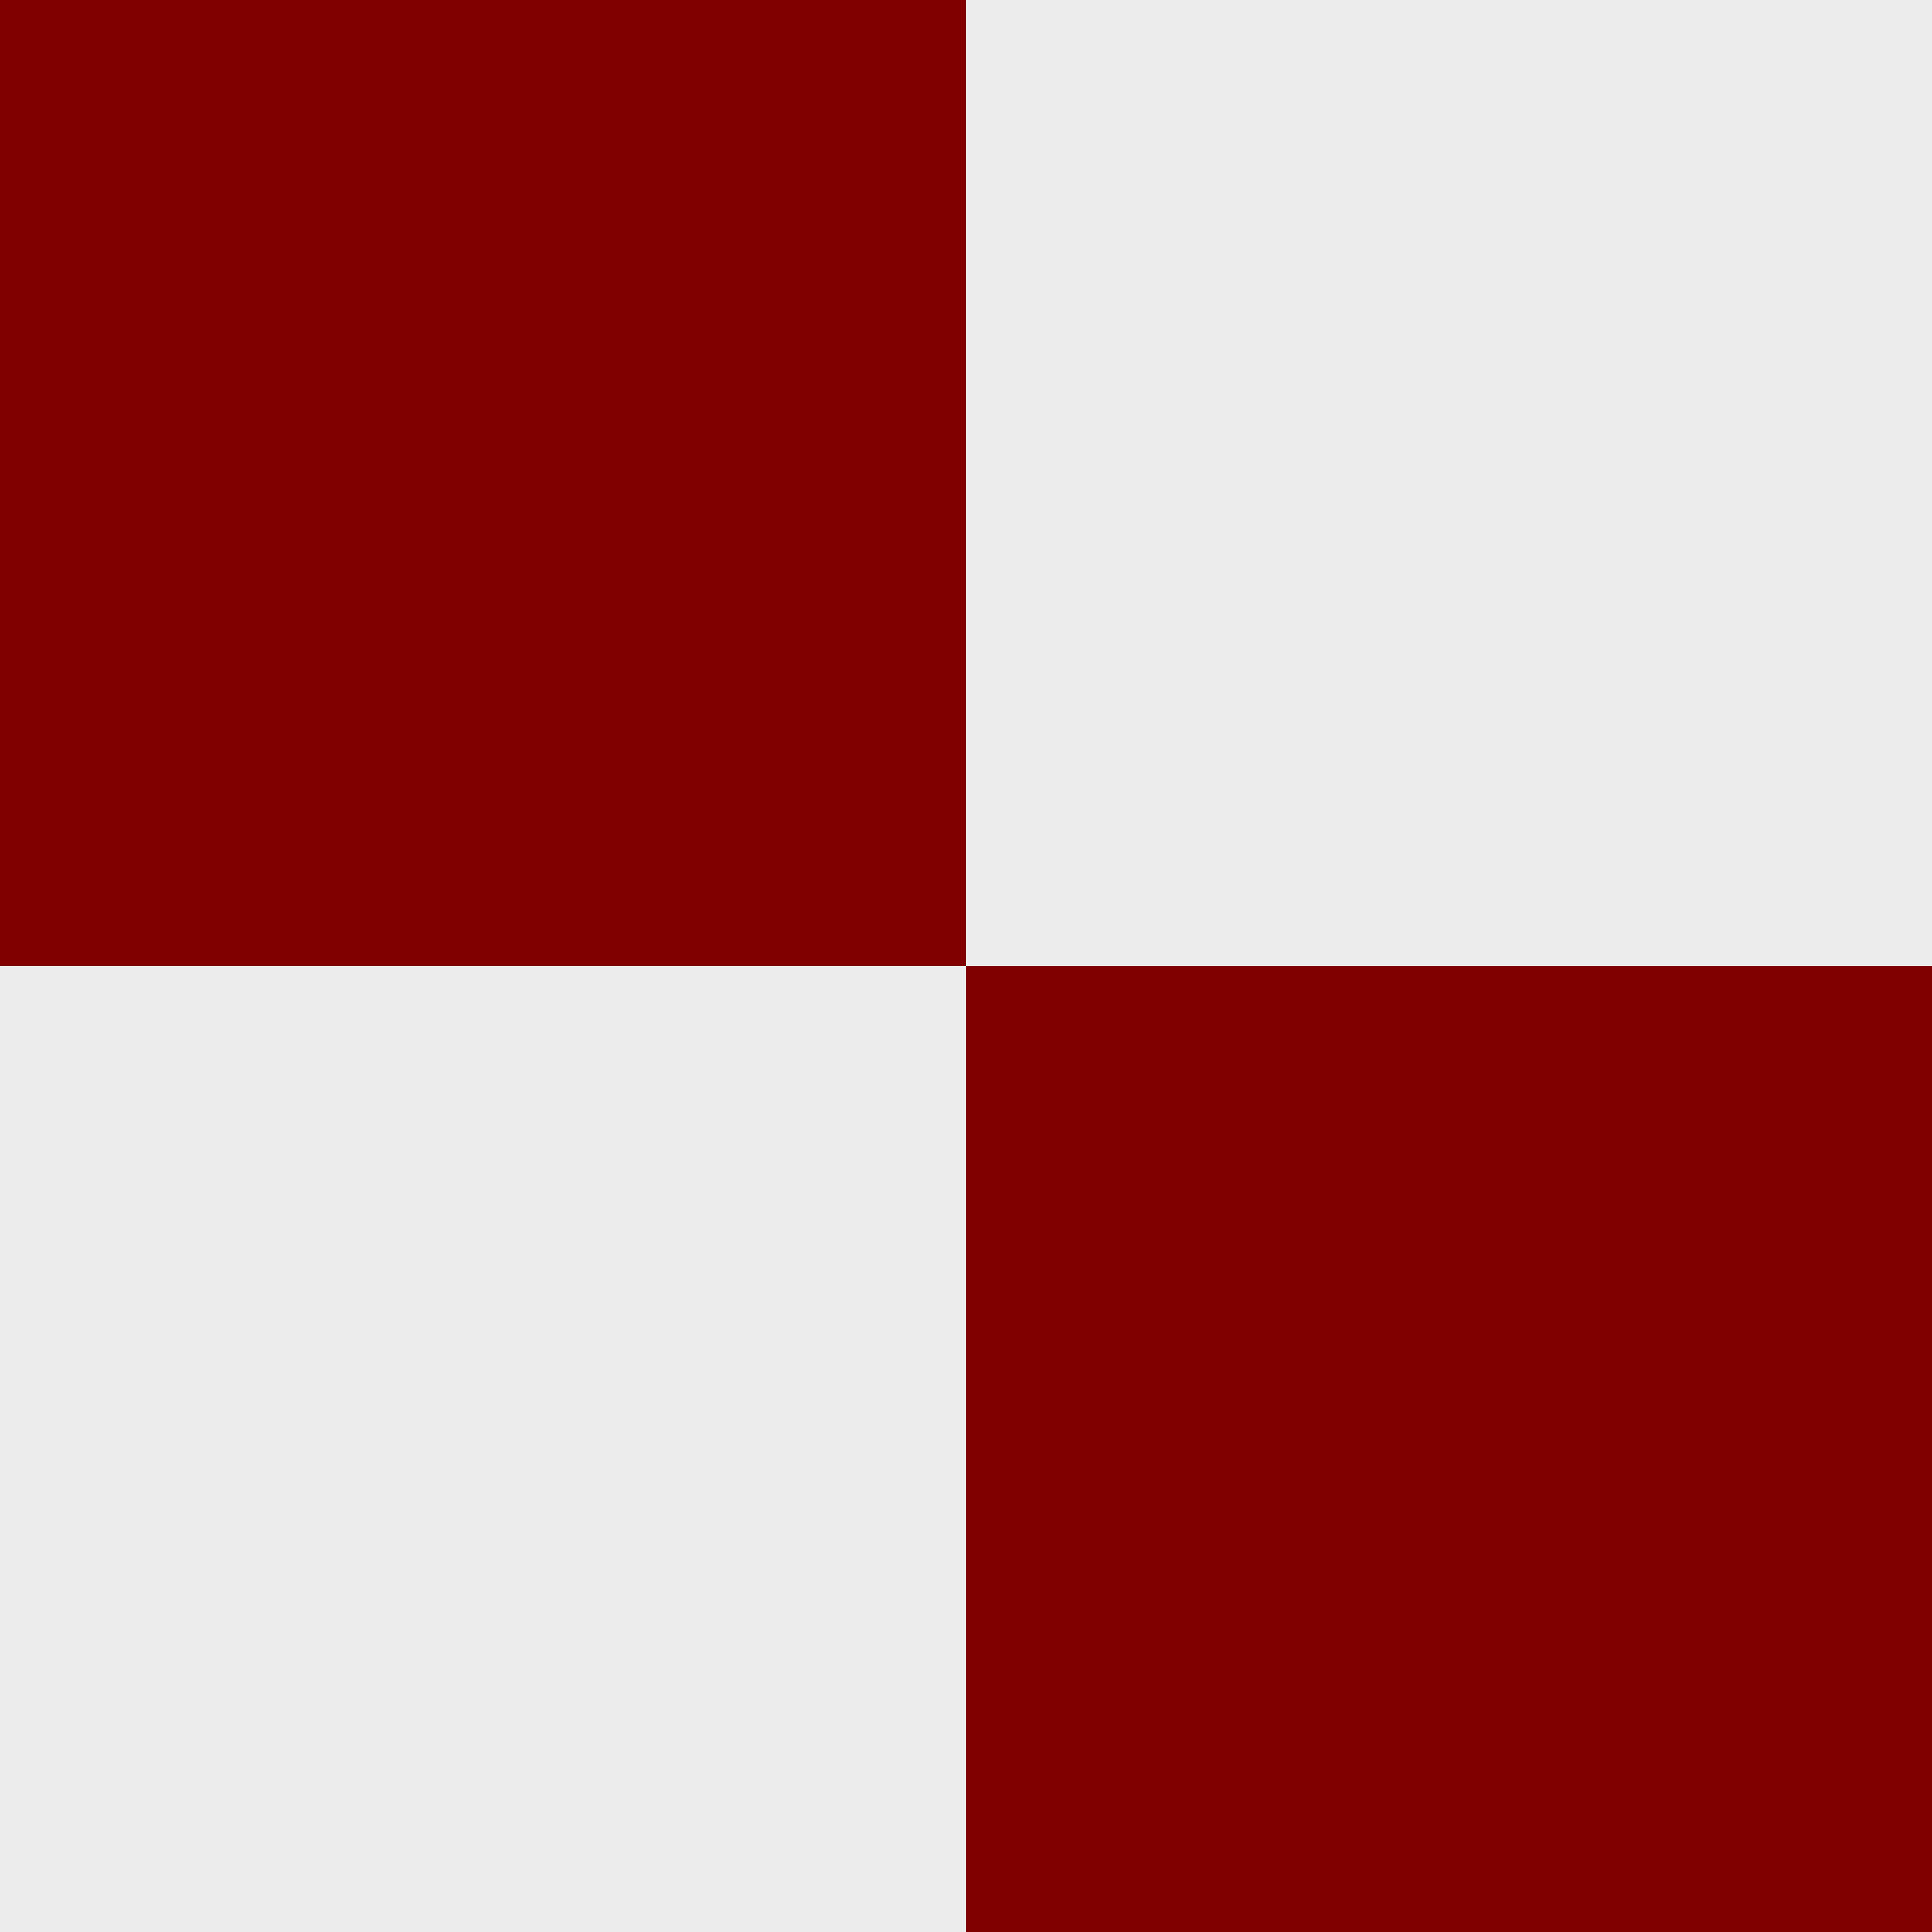 <?xml version="1.0" encoding="UTF-8" standalone="no"?>
<!-- Created with Inkscape (http://www.inkscape.org/) -->

<svg
   width="256"
   height="256"
   viewBox="0 0 67.733 67.733"
   version="1.1"
   id="svg5"
   inkscape:version="1.2.2 (b0a8486541, 2022-12-01)"
   sodipodi:docname="check-pattern.svg"
   inkscape:export-filename="check-pattern.png"
   inkscape:export-xdpi="24"
   inkscape:export-ydpi="24"
   xmlns:inkscape="http://www.inkscape.org/namespaces/inkscape"
   xmlns:sodipodi="http://sodipodi.sourceforge.net/DTD/sodipodi-0.dtd"
   xmlns="http://www.w3.org/2000/svg"
   xmlns:svg="http://www.w3.org/2000/svg">
  <rect x="0" y="0" width="67.733" height="67.733" fill="#808080" stroke="none"/>
  <sodipodi:namedview
     id="namedview7"
     pagecolor="#ffffff"
     bordercolor="#000000"
     borderopacity="0.25"
     inkscape:showpageshadow="2"
     inkscape:pageopacity="0.0"
     inkscape:pagecheckerboard="0"
     inkscape:deskcolor="#d1d1d1"
     inkscape:document-units="px"
     showgrid="false"
     inkscape:zoom="2.3786088"
     inkscape:cx="56.755865"
     inkscape:cy="91.650212"
     inkscape:window-width="1920"
     inkscape:window-height="1128"
     inkscape:window-x="0"
     inkscape:window-y="219"
     inkscape:window-maximized="1"
     inkscape:current-layer="layer1" />
  <defs
     id="defs2" />
  <g
     inkscape:label="Layer 1"
     inkscape:groupmode="layer"
     id="layer1">
    <rect
       style="fill:#800000;stroke:none;stroke-width:0.364"
       id="rect234"
       width="33.867"
       height="33.867"
       x="0"
       y="0" />
    <rect
       style="fill:#800000;stroke:none;stroke-width:0.364"
       id="rect396"
       width="33.867"
       height="33.867"
       x="33.867"
       y="33.867" />
    <rect
       style="fill:#ececec;stroke:none;stroke-width:0.364"
       id="rect398"
       width="33.867"
       height="33.867"
       x="33.867"
       y="0" />
    <rect
       style="fill:#ececec;stroke:none;stroke-width:0.364"
       id="rect400"
       width="33.867"
       height="33.867"
       x="0"
       y="33.867" />
  </g>
</svg>

